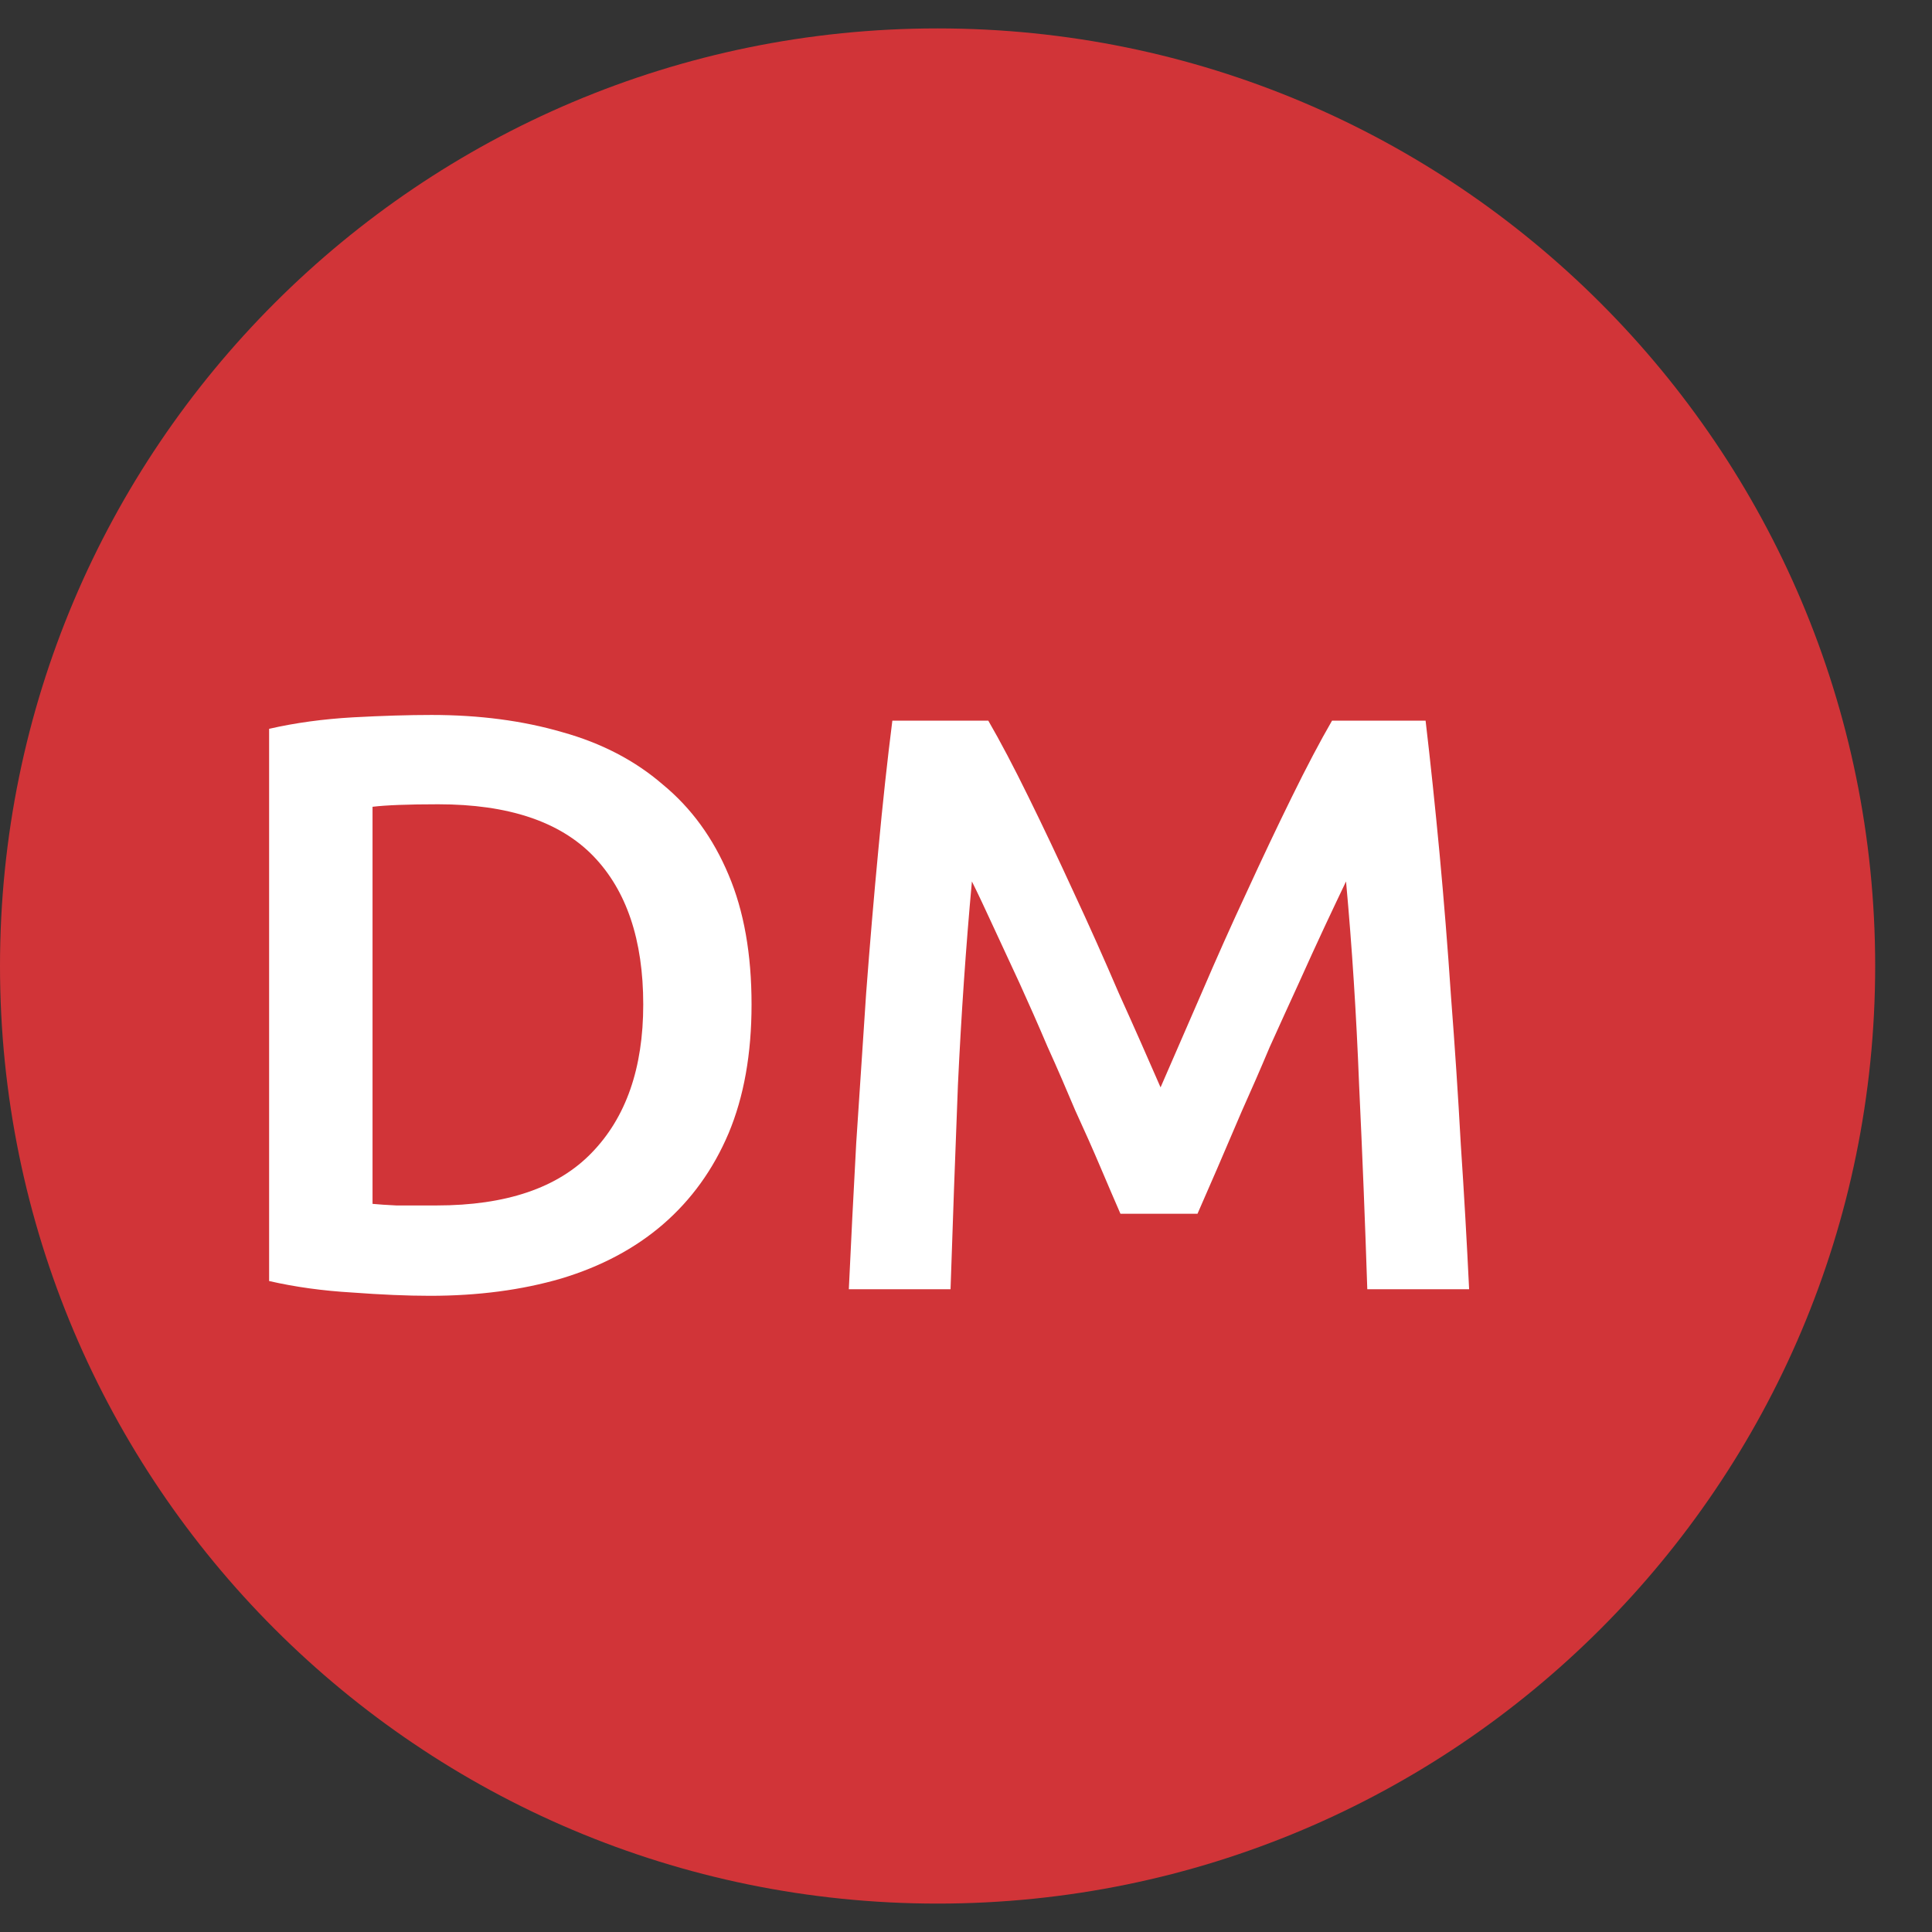 <svg width="17" height="17" viewBox="0 0 17 17" fill="none" xmlns="http://www.w3.org/2000/svg">
<rect x="0" y="0" width="17" height="17" fill="#333333" stroke="none"/>
<path d="M0 8.5C0 3.944 3.694 0.25 8.25 0.25C12.806 0.25 16.5 3.944 16.5 8.5C16.5 13.056 12.806 16.75 8.25 16.75C3.694 16.75 0 13.056 0 8.5Z" fill="#D13438"/>
<path d="M3.278 10.593C3.331 10.598 3.401 10.603 3.487 10.607C3.574 10.607 3.692 10.607 3.841 10.607C4.452 10.607 4.907 10.453 5.205 10.145C5.509 9.833 5.66 9.397 5.66 8.839C5.66 8.271 5.513 7.835 5.22 7.532C4.926 7.229 4.472 7.077 3.856 7.077C3.586 7.077 3.394 7.085 3.278 7.099V10.593ZM6.613 8.839C6.613 9.272 6.546 9.65 6.411 9.972C6.276 10.29 6.084 10.557 5.833 10.774C5.588 10.985 5.29 11.144 4.938 11.25C4.592 11.351 4.207 11.402 3.783 11.402C3.581 11.402 3.353 11.392 3.098 11.373C2.842 11.358 2.599 11.325 2.368 11.272V6.413C2.599 6.36 2.845 6.327 3.105 6.312C3.365 6.298 3.596 6.291 3.798 6.291C4.216 6.291 4.599 6.341 4.946 6.442C5.292 6.538 5.588 6.692 5.833 6.904C6.084 7.111 6.276 7.376 6.411 7.698C6.546 8.016 6.613 8.396 6.613 8.839ZM8.696 6.341C8.802 6.524 8.92 6.748 9.05 7.013C9.18 7.277 9.312 7.556 9.447 7.85C9.582 8.139 9.714 8.435 9.844 8.738C9.979 9.036 10.101 9.313 10.212 9.568C10.323 9.313 10.443 9.036 10.573 8.738C10.703 8.435 10.835 8.139 10.97 7.85C11.105 7.556 11.237 7.277 11.367 7.013C11.497 6.748 11.615 6.524 11.721 6.341H12.544C12.587 6.707 12.628 7.097 12.667 7.511C12.705 7.92 12.739 8.341 12.768 8.774C12.801 9.202 12.83 9.635 12.854 10.073C12.883 10.506 12.907 10.93 12.927 11.344H12.031C12.012 10.761 11.988 10.162 11.959 9.546C11.935 8.93 11.897 8.334 11.844 7.756C11.791 7.867 11.728 7.999 11.656 8.153C11.584 8.307 11.507 8.476 11.425 8.658C11.343 8.836 11.259 9.022 11.172 9.214C11.091 9.407 11.009 9.594 10.927 9.777C10.85 9.955 10.778 10.124 10.71 10.283C10.643 10.437 10.585 10.569 10.537 10.68H9.859C9.81 10.569 9.753 10.434 9.685 10.275C9.618 10.117 9.543 9.948 9.461 9.77C9.384 9.587 9.303 9.399 9.216 9.207C9.134 9.014 9.052 8.829 8.971 8.651C8.889 8.473 8.812 8.307 8.74 8.153C8.667 7.994 8.605 7.862 8.552 7.756C8.499 8.334 8.458 8.93 8.429 9.546C8.405 10.162 8.383 10.761 8.364 11.344H7.469C7.488 10.93 7.51 10.502 7.534 10.059C7.563 9.616 7.592 9.178 7.621 8.745C7.654 8.307 7.69 7.884 7.729 7.474C7.767 7.065 7.808 6.688 7.852 6.341H8.696Z" fill="white"/>
</svg>
